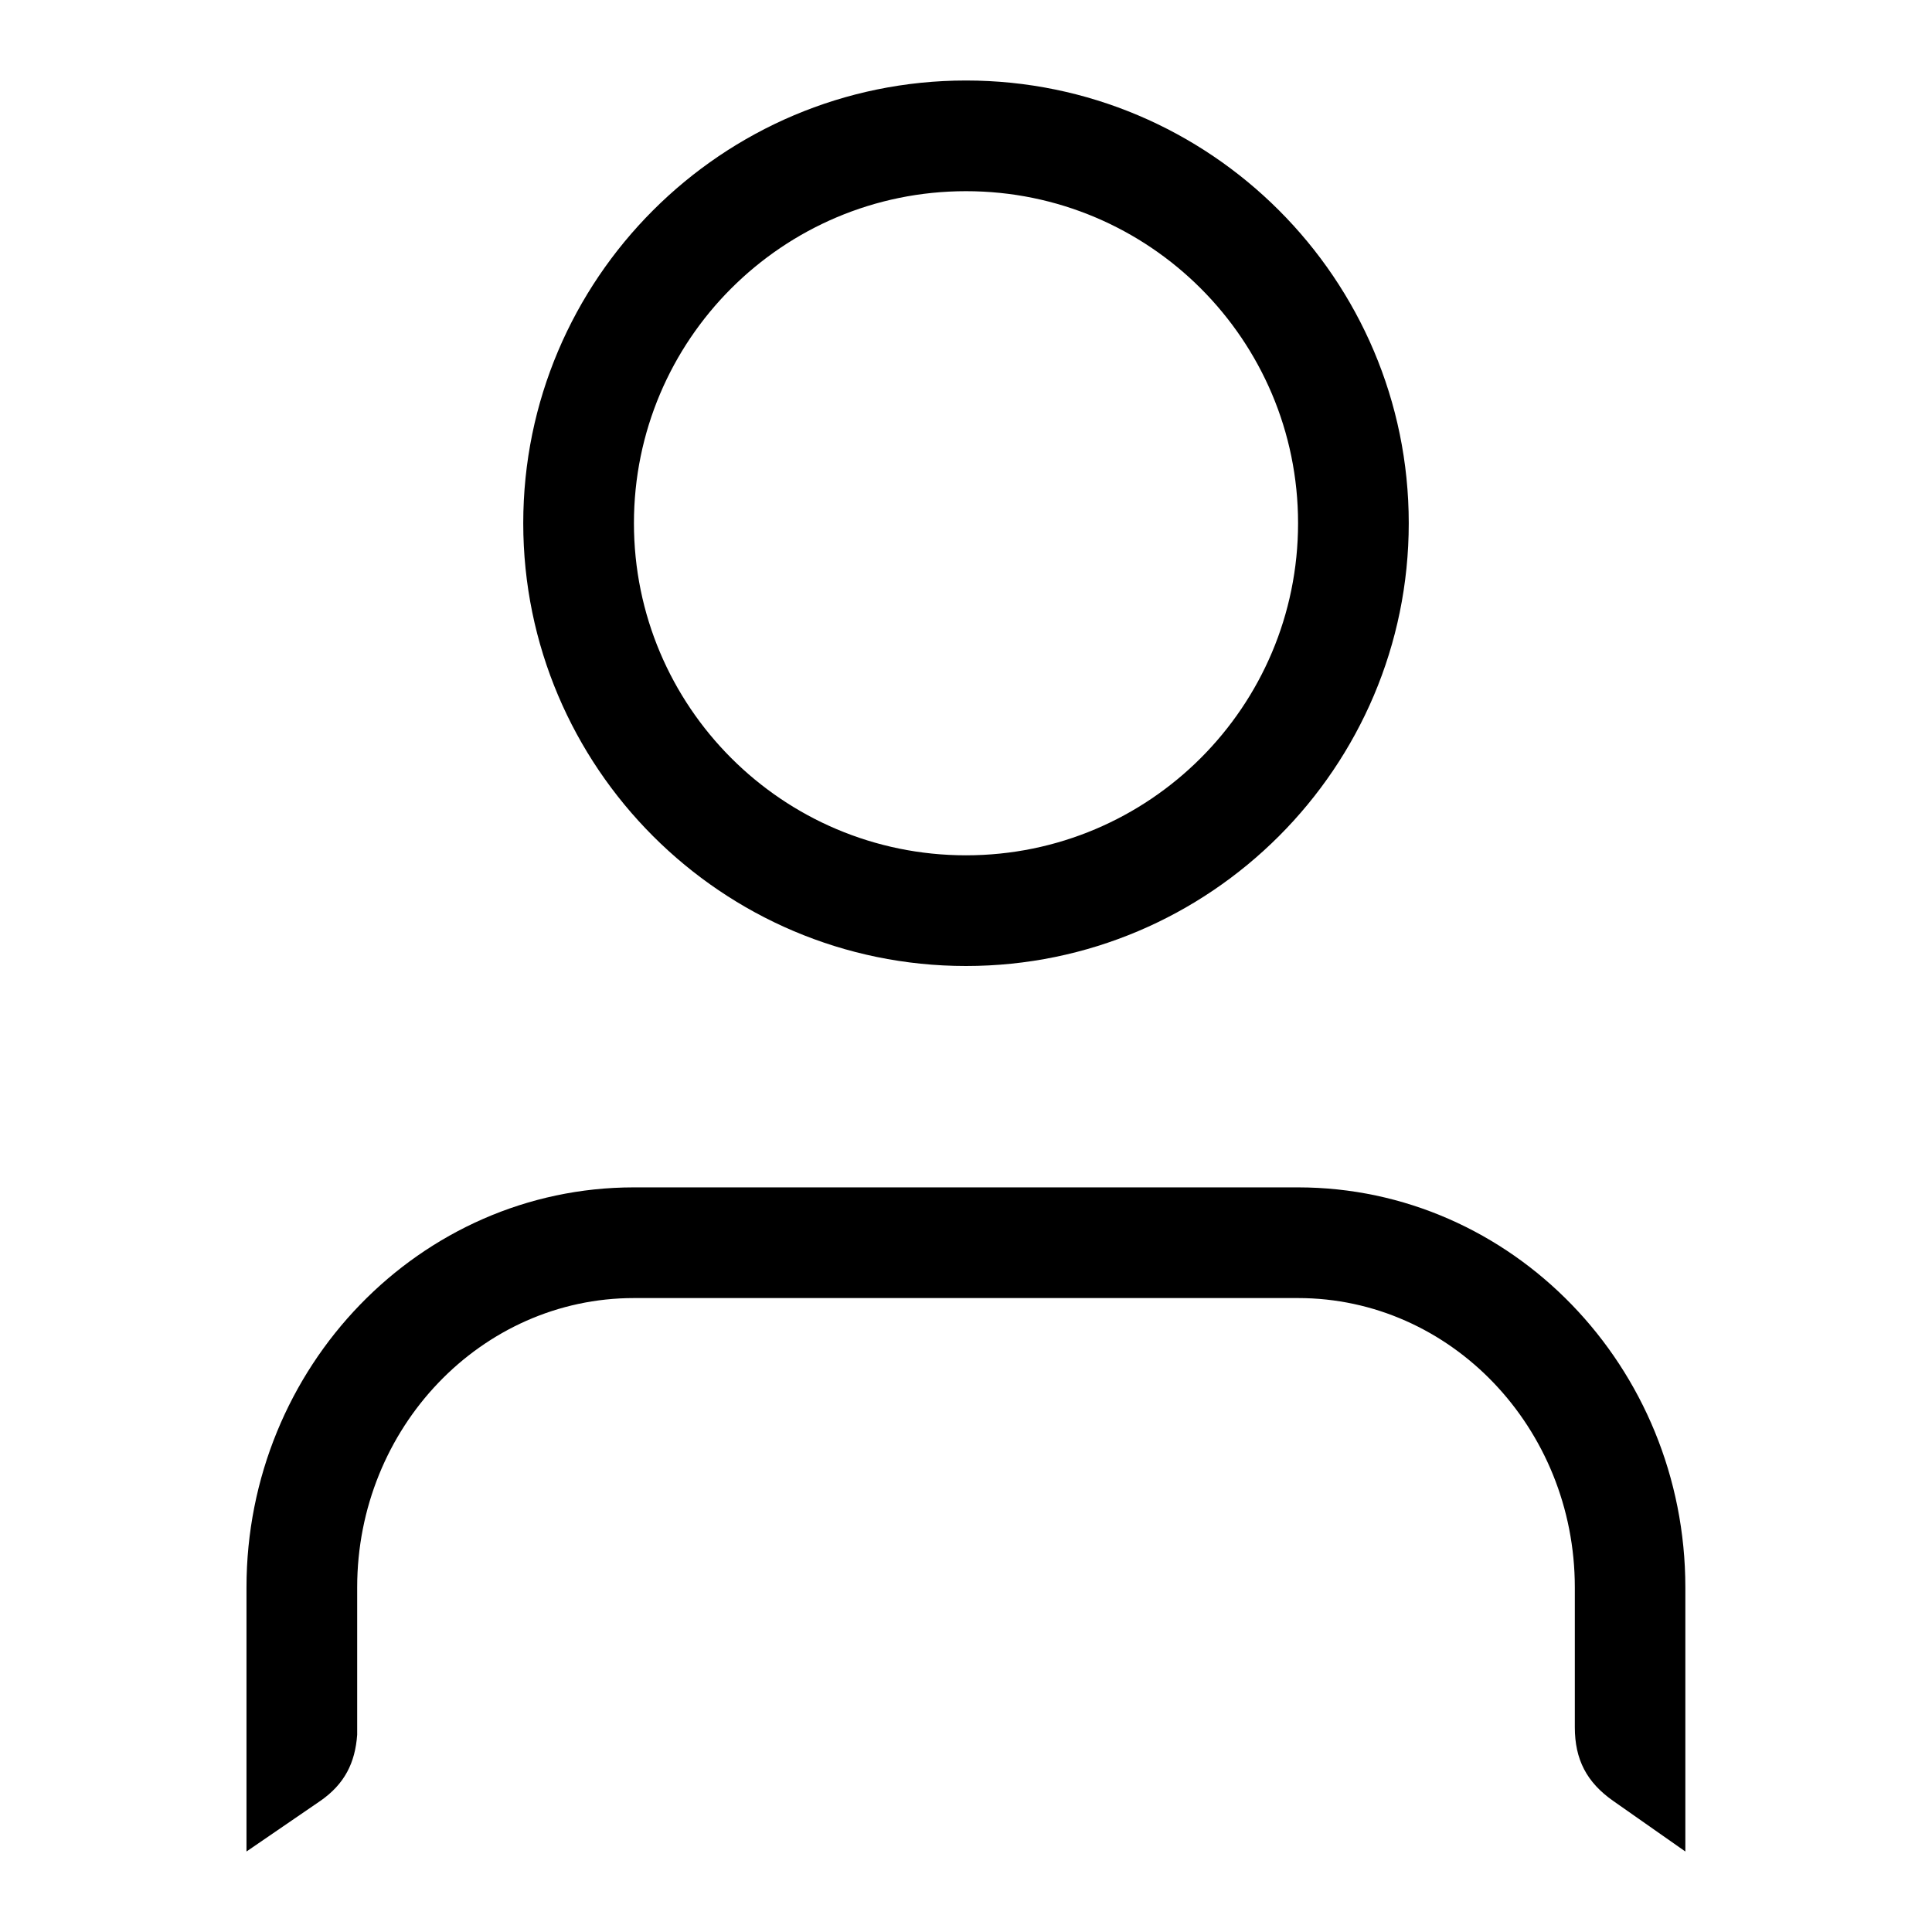 <!-- Generated by IcoMoon.io -->
<svg version="1.1" xmlns="http://www.w3.org/2000/svg" width="24" height="24" viewBox="0 0 24 24">
<title>user</title>
<path d="M12 1c-3.033 0-5.5 2.467-5.5 5.499 0 3.033 2.467 5.501 5.5 5.501s5.5-2.468 5.5-5.501c0-3.032-2.467-5.499-5.5-5.499zM12 10.625c-2.278 0-4.125-1.847-4.125-4.126 0-2.277 1.847-4.124 4.125-4.124 2.277 0 4.125 1.847 4.125 4.124 0 2.279-1.848 4.126-4.125 4.126zM19.563 21.456v-1.737c0-1.982-1.542-3.594-3.438-3.594h-8.25c-1.896 0-3.438 1.611-3.438 3.594v1.831c-0.025 0.348-0.156 0.612-0.457 0.821l-0.918 0.629v-3.281c0-2.74 2.159-4.969 4.812-4.969h8.25c2.653 0 4.812 2.229 4.812 4.969v3.281l-0.897-0.629c-0.328-0.23-0.476-0.513-0.476-0.915z"></path>
</svg>
